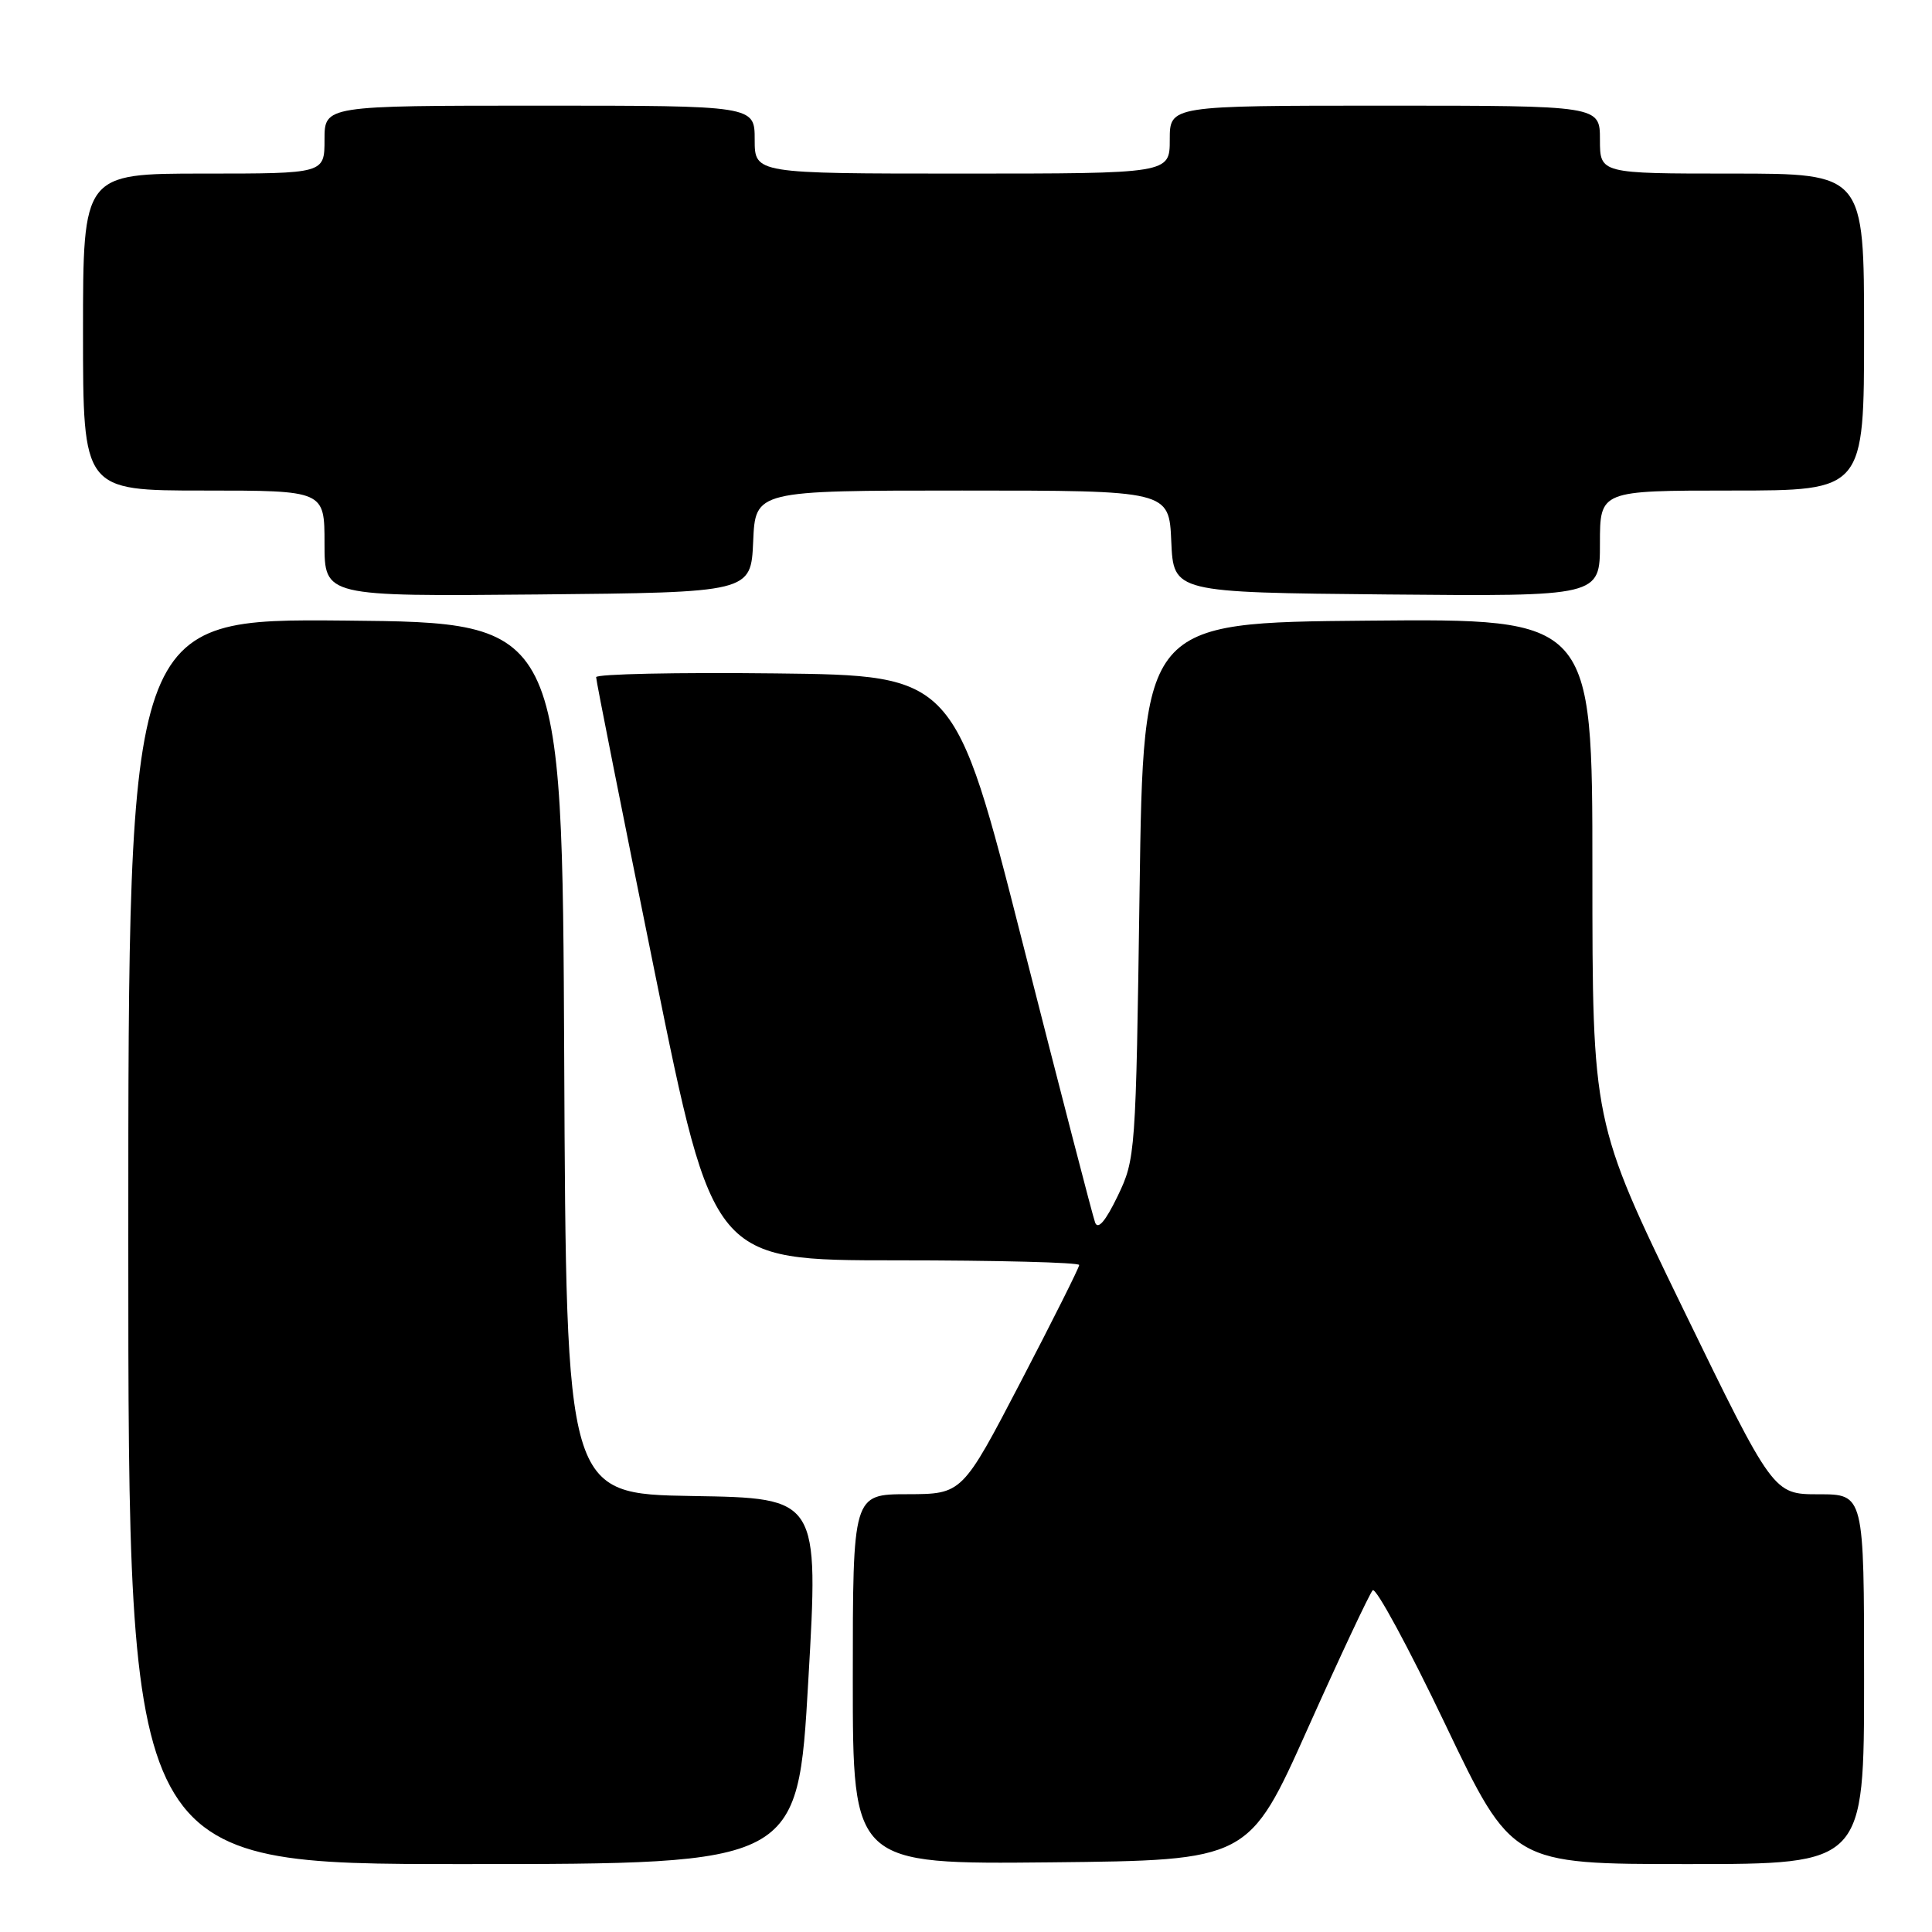 <?xml version="1.0" encoding="UTF-8" standalone="no"?>
<!DOCTYPE svg PUBLIC "-//W3C//DTD SVG 1.1//EN" "http://www.w3.org/Graphics/SVG/1.1/DTD/svg11.dtd" >
<svg xmlns="http://www.w3.org/2000/svg" xmlns:xlink="http://www.w3.org/1999/xlink" version="1.1" viewBox="0 0 256 256">
 <g >
 <path fill="currentColor"
d=" M 107.10 222.75 C 108.50 198.50 108.50 198.50 91.76 198.23 C 75.02 197.95 75.02 197.95 74.76 140.23 C 74.50 82.50 74.50 82.50 45.75 82.23 C 17.00 81.97 17.00 81.97 17.00 164.48 C 17.00 247.00 17.00 247.00 61.35 247.00 C 105.71 247.00 105.71 247.00 107.10 222.75 Z  M 173.30 229.00 C 177.61 219.38 181.48 211.15 181.89 210.72 C 182.31 210.30 186.63 218.28 191.50 228.47 C 200.35 247.00 200.35 247.00 223.67 247.00 C 247.00 247.00 247.00 247.00 247.00 222.50 C 247.00 198.00 247.00 198.00 240.98 198.00 C 234.97 198.00 234.97 198.00 222.98 173.35 C 211.00 148.69 211.00 148.69 211.00 115.33 C 211.00 81.97 211.00 81.97 181.25 82.24 C 151.50 82.50 151.50 82.50 151.00 118.00 C 150.51 152.97 150.46 153.57 148.09 158.50 C 146.49 161.81 145.49 162.99 145.11 162.00 C 144.80 161.18 140.49 144.53 135.52 125.00 C 126.50 89.50 126.50 89.50 102.75 89.23 C 89.69 89.08 79.00 89.31 78.99 89.73 C 78.98 90.15 82.47 107.71 86.74 128.75 C 94.50 167.00 94.50 167.00 118.75 167.00 C 132.09 167.00 143.00 167.28 143.00 167.62 C 143.00 167.95 139.51 174.92 135.25 183.10 C 127.50 197.97 127.50 197.97 120.25 197.99 C 113.00 198.00 113.00 198.00 113.00 222.52 C 113.00 247.03 113.00 247.03 139.23 246.77 C 165.47 246.50 165.47 246.50 173.30 229.00 Z  M 99.80 71.75 C 100.09 65.00 100.09 65.00 127.50 65.00 C 154.91 65.00 154.91 65.00 155.20 71.75 C 155.50 78.50 155.50 78.50 183.75 78.77 C 212.00 79.03 212.00 79.03 212.00 72.02 C 212.00 65.00 212.00 65.00 229.50 65.00 C 247.00 65.00 247.00 65.00 247.00 44.00 C 247.00 23.00 247.00 23.00 229.50 23.00 C 212.00 23.00 212.00 23.00 212.00 18.50 C 212.00 14.00 212.00 14.00 183.50 14.00 C 155.00 14.00 155.00 14.00 155.00 18.50 C 155.00 23.00 155.00 23.00 127.50 23.00 C 100.00 23.00 100.00 23.00 100.00 18.50 C 100.00 14.00 100.00 14.00 71.50 14.00 C 43.00 14.00 43.00 14.00 43.00 18.50 C 43.00 23.00 43.00 23.00 27.00 23.00 C 11.00 23.00 11.00 23.00 11.00 44.00 C 11.00 65.00 11.00 65.00 27.00 65.00 C 43.00 65.00 43.00 65.00 43.00 72.02 C 43.00 79.03 43.00 79.03 71.25 78.77 C 99.50 78.50 99.50 78.50 99.80 71.75 Z "/>
</g>
</svg>